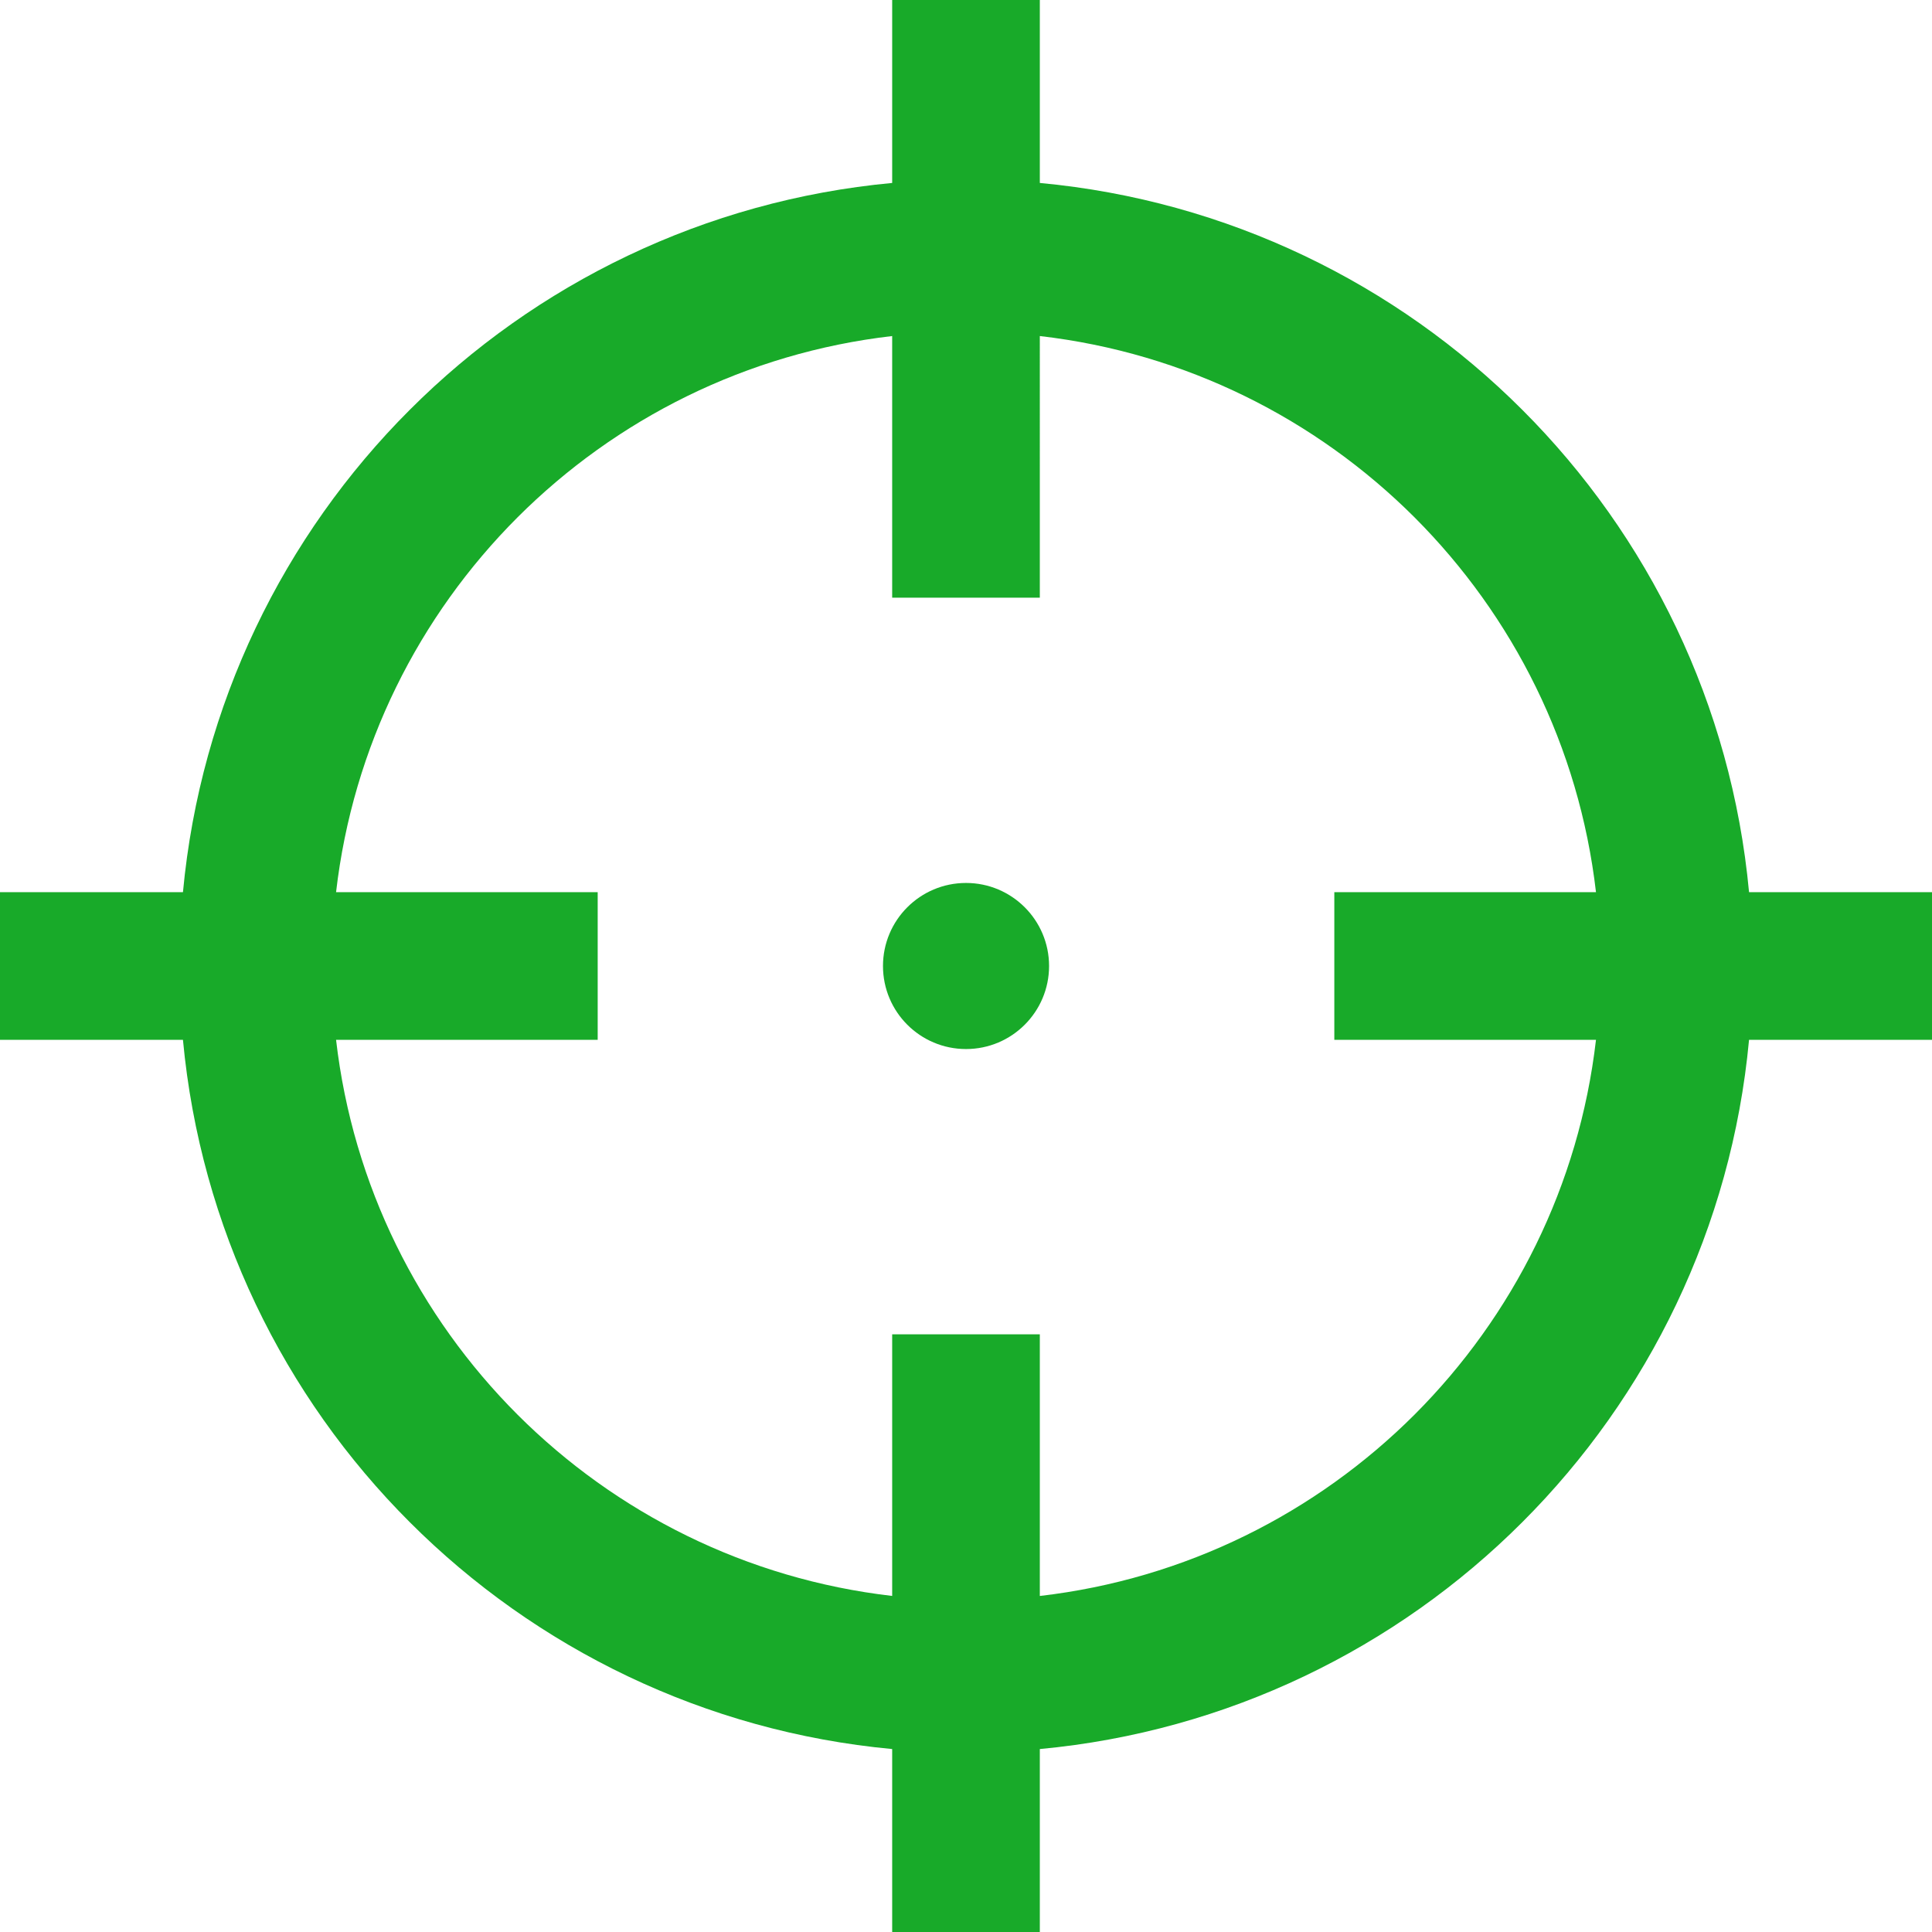 <!DOCTYPE svg PUBLIC "-//W3C//DTD SVG 1.1//EN" "http://www.w3.org/Graphics/SVG/1.1/DTD/svg11.dtd">
<!-- Uploaded to: SVG Repo, www.svgrepo.com, Transformed by: SVG Repo Mixer Tools -->
<svg height="800px" width="800px" version="1.1" id="_x32_" xmlns="http://www.w3.org/2000/svg" xmlns:xlink="http://www.w3.org/1999/xlink" viewBox="0 0 512 512" xml:space="preserve" fill="#000000">
<g id="SVGRepo_bgCarrier" stroke-width="0"/>
<g id="SVGRepo_tracerCarrier" stroke-linecap="round" stroke-linejoin="round"/>
<g id="SVGRepo_iconCarrier"> <style type="text/css"> .st0{fill:#18aa29ff;} </style> <g> <path class="st0" d="M463.515,236.436c-4.627-49.732-26.735-94.499-60.104-127.839c-33.341-33.369-78.115-55.484-127.846-60.112V0 h-39.129v48.485c-49.717,4.627-94.491,26.742-127.831,60.112c-33.37,33.34-55.477,78.108-60.12,127.839H0v39.129h48.484 c4.643,49.732,26.75,94.498,60.12,127.838c33.34,33.362,78.114,55.477,127.831,60.112V512h39.129v-48.484 c49.731-4.636,94.505-26.75,127.846-60.112c33.369-33.34,55.477-78.107,60.104-127.838H512v-39.129H463.515z M422.953,275.565 c-4.47,38.62-21.964,73.172-48.069,99.312c-26.148,26.112-60.692,43.592-99.32,48.07v-69.339h-39.129v69.332 c-38.613-4.47-73.172-21.95-99.305-48.062c-26.119-26.14-43.599-60.692-48.069-99.312h69.332v-39.129H89.061 c4.47-38.621,21.95-73.172,48.069-99.313c26.134-26.112,60.692-43.599,99.305-48.069v69.339h39.129V89.054 c38.627,4.47,73.171,21.957,99.32,48.069c26.105,26.141,43.599,60.692,48.069,99.313h-69.346v39.129H422.953z"/> <path class="st0" d="M256.007,233.993C243.843,233.993,234,243.85,234,256c0,12.15,9.843,22.007,22.008,22.007 c12.15,0,22.007-9.858,22.007-22.007C278.014,243.85,268.157,233.993,256.007,233.993z"/> </g> </g>
</svg>